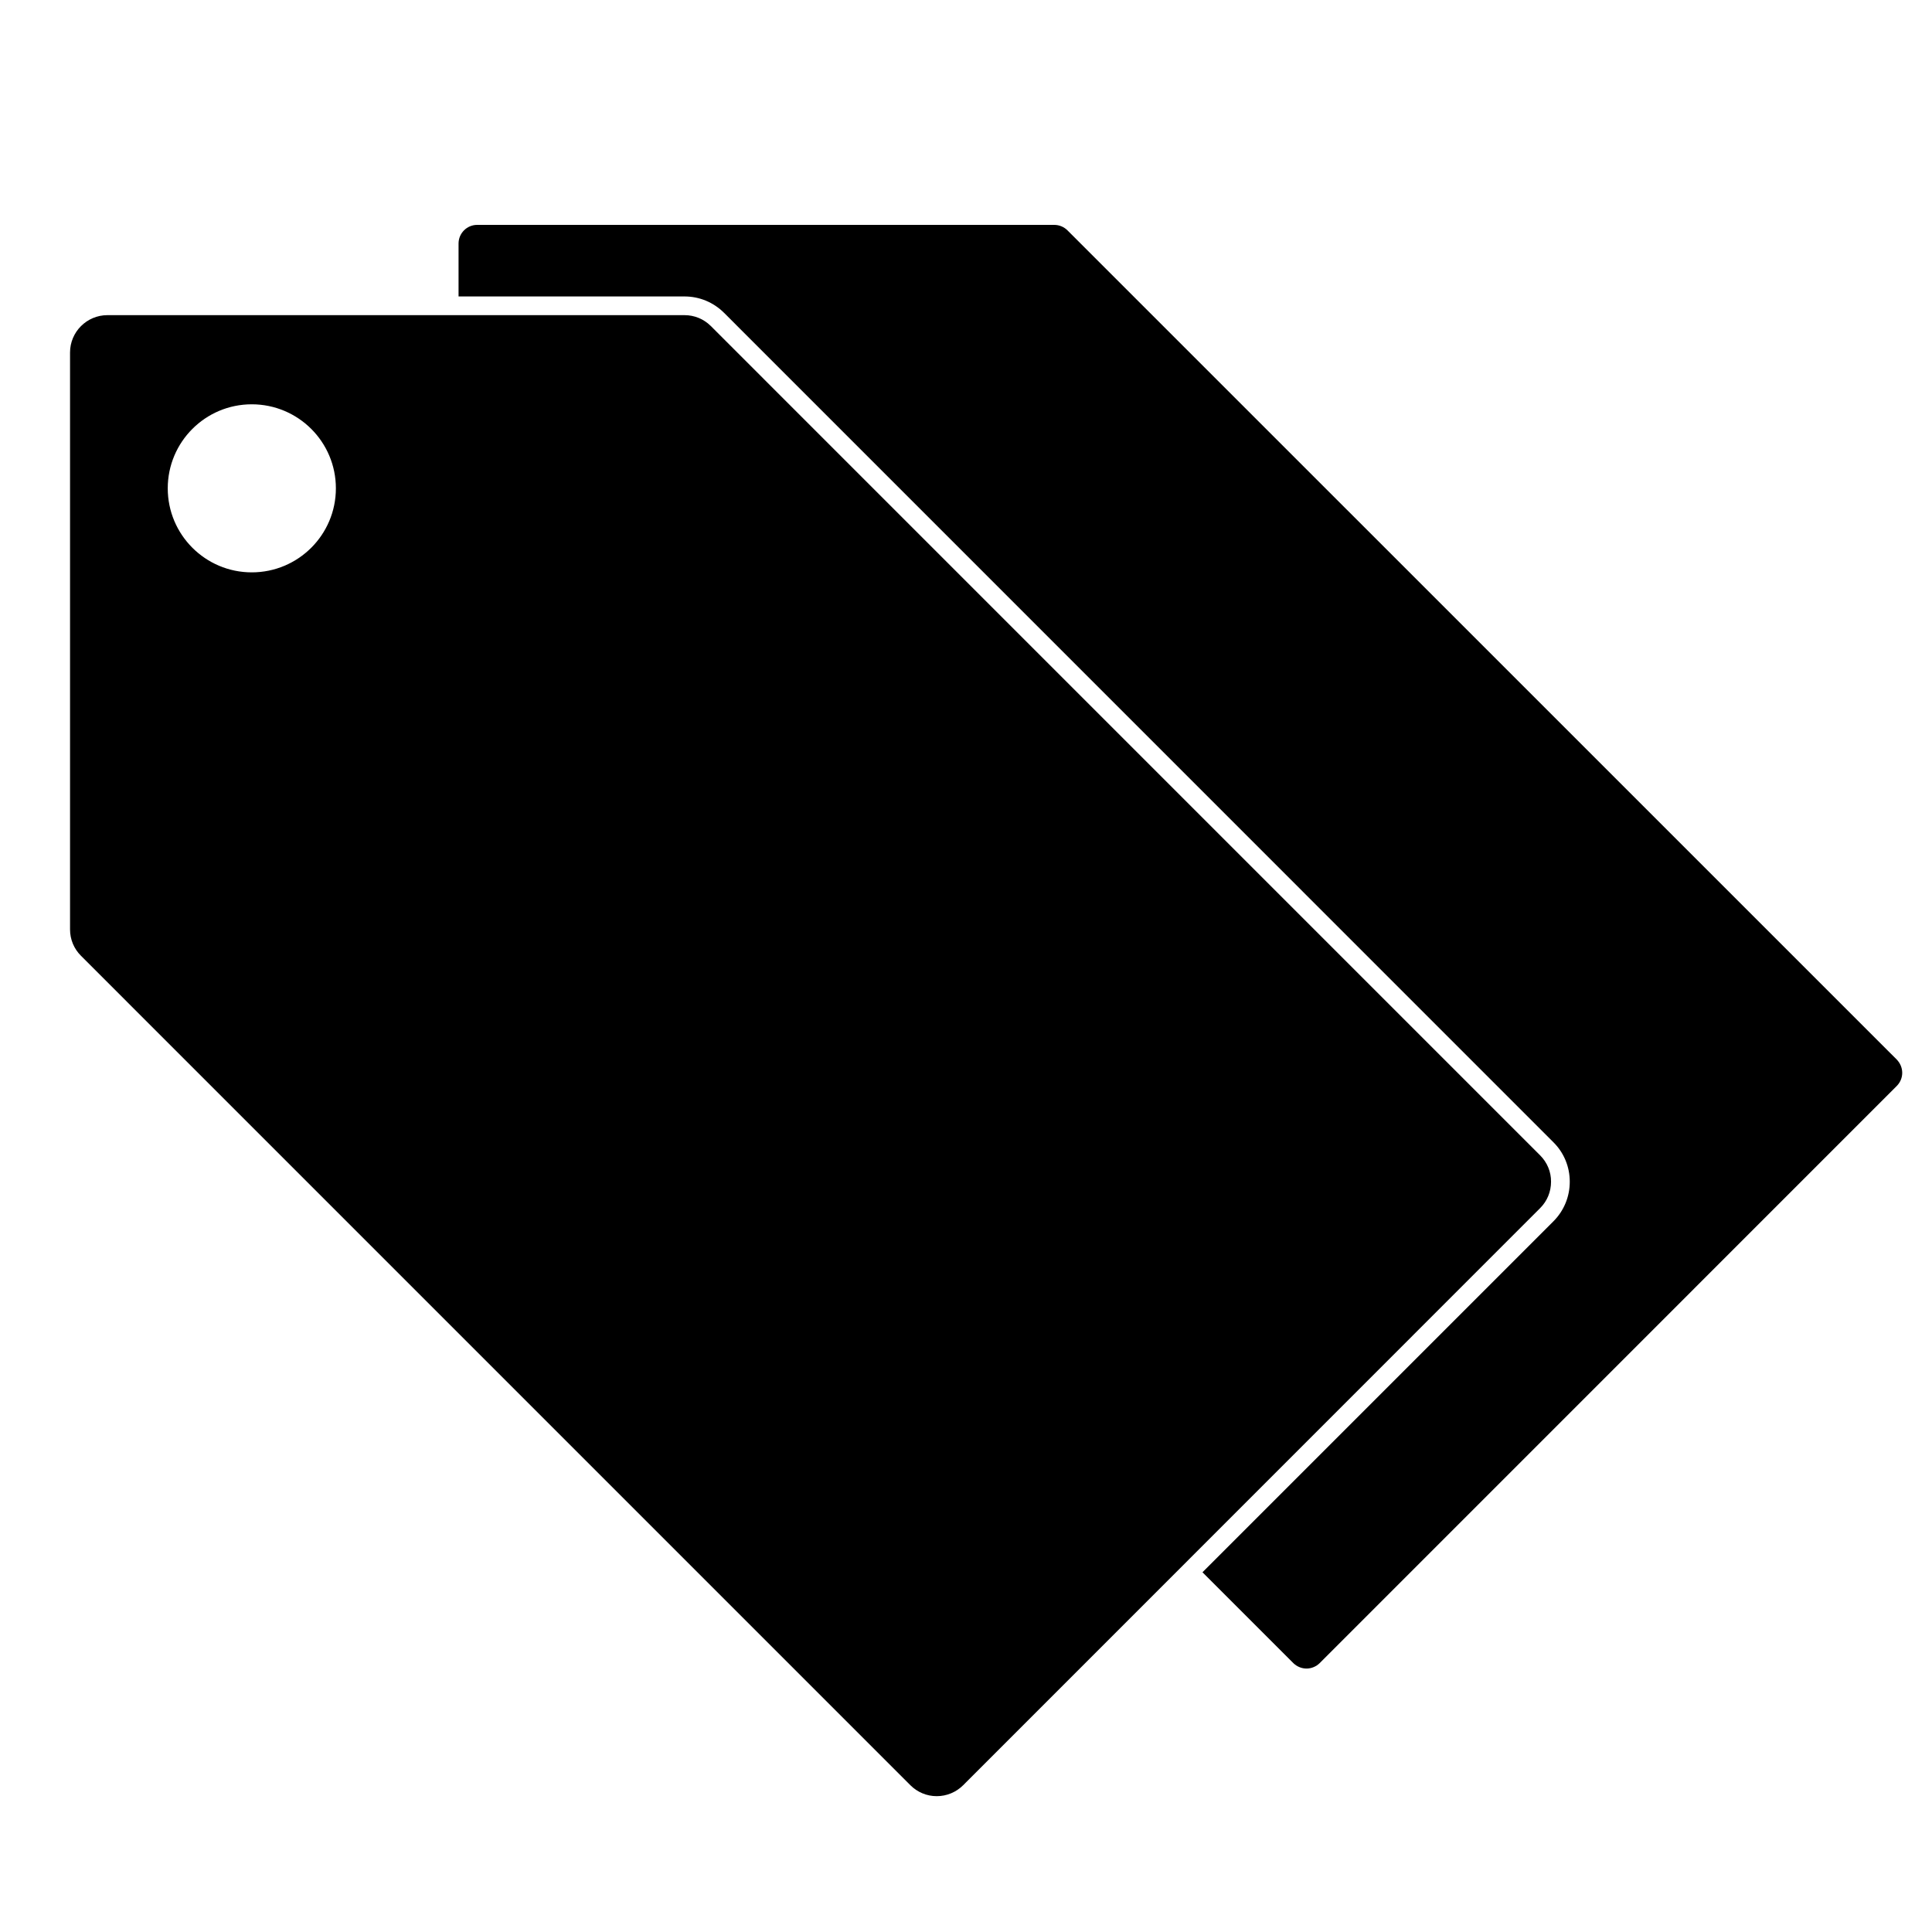 <svg xmlns="http://www.w3.org/2000/svg" xmlns:xlink="http://www.w3.org/1999/xlink" viewBox="0 0 75 75" version="1.1" x="0px" y="0px"><g><path style="" d="M 59.789 44.852 L 27.594 12.656 C 27.32 12.383 26.957 12.234 26.57 12.234 L 4.172 12.234 C 3.371 12.234 2.719 12.883 2.719 13.684 L 2.719 36.082 C 2.719 36.469 2.871 36.832 3.145 37.105 L 35.34 69.301 C 35.613 69.574 35.977 69.727 36.363 69.727 C 36.75 69.727 37.117 69.574 37.391 69.301 L 59.789 46.898 C 60.062 46.625 60.211 46.262 60.211 45.875 C 60.215 45.492 60.062 45.125 59.789 44.852 Z M 9.773 22.219 C 7.973 22.219 6.512 20.758 6.512 18.957 C 6.512 17.156 7.973 15.695 9.773 15.695 C 11.578 15.695 13.039 17.156 13.039 18.957 C 13.039 20.758 11.578 22.219 9.773 22.219 Z M 9.773 22.219 " stroke="none" fill-rule="nonzero" fill="rgb(0%,0%,0%)" fill-opacity="1"></path><path style="" d="M 73.633 41.133 L 41.438 8.941 C 41.301 8.805 41.117 8.73 40.926 8.73 L 18.523 8.73 C 18.125 8.73 17.801 9.055 17.801 9.453 L 17.801 11.508 L 26.57 11.508 C 27.152 11.508 27.695 11.734 28.109 12.145 L 60.301 44.34 C 60.715 44.75 60.938 45.297 60.938 45.875 C 60.938 46.457 60.711 47.004 60.301 47.414 L 46.68 61.035 L 50.207 64.562 C 50.344 64.695 50.527 64.773 50.719 64.773 C 50.91 64.773 51.094 64.695 51.23 64.562 L 73.629 42.16 C 73.766 42.023 73.844 41.84 73.844 41.648 C 73.844 41.453 73.766 41.273 73.633 41.133 Z M 73.633 41.133 " stroke="none" fill-rule="nonzero" fill="rgb(0%,0%,0%)" fill-opacity="1"></path></g></svg>